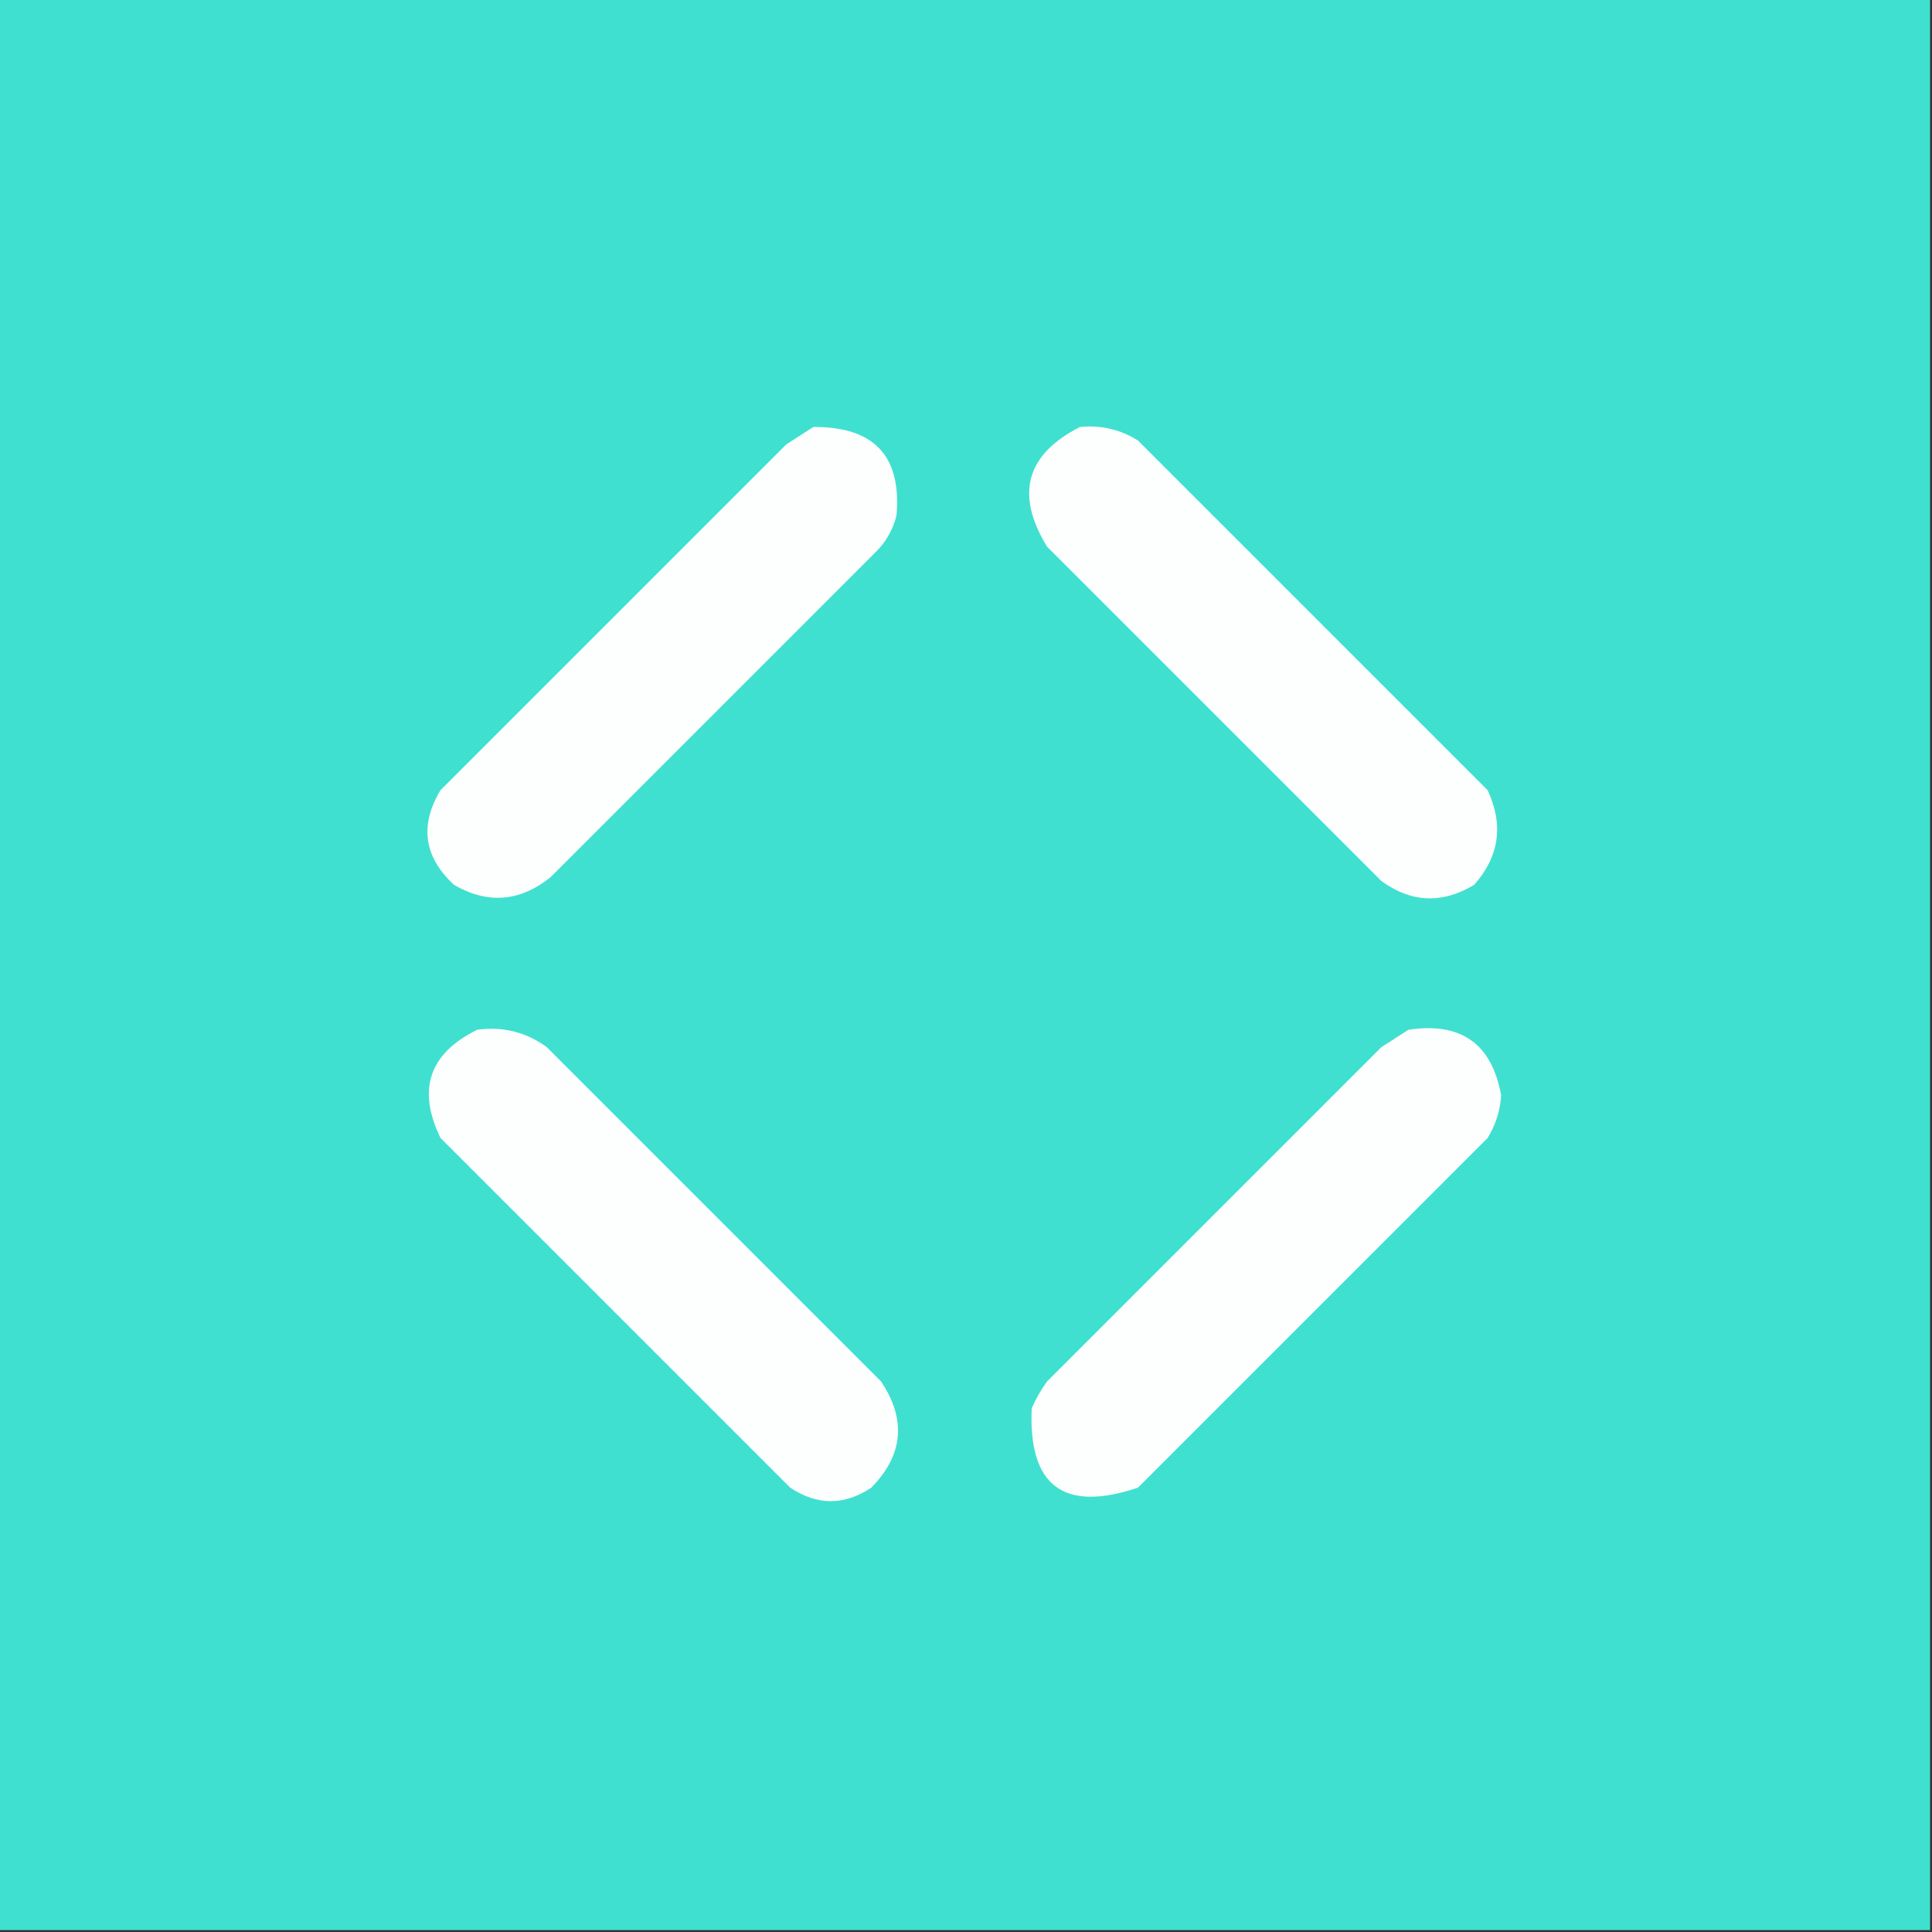 <?xml version="1.0" encoding="UTF-8"?>
<!DOCTYPE svg PUBLIC "-//W3C//DTD SVG 1.1//EN" "http://www.w3.org/Graphics/SVG/1.1/DTD/svg11.dtd">
<svg xmlns="http://www.w3.org/2000/svg" version="1.1" width="500px" height="500px" style="shape-rendering:geometricPrecision; text-rendering:geometricPrecision; image-rendering:optimizeQuality; fill-rule:evenodd; clip-rule:evenodd" xmlns:xlink="http://www.w3.org/1999/xlink">
<rect width="100%" height="100%" fill="#333333" stroke="none"/>
<g><path style="opacity:1" fill="#40e0d0" d="M -0.5,-0.5 C 166.167,-0.5 332.833,-0.5 499.5,-0.5C 499.5,166.167 499.5,332.833 499.5,499.5C 332.833,499.5 166.167,499.5 -0.5,499.5C -0.5,332.833 -0.5,166.167 -0.5,-0.5 Z"/></g>
<g><path style="opacity:1" fill="#fdfefe" d="M 210.5,110.5 C 226.237,110.398 233.404,118.065 232,133.5C 231.108,136.952 229.442,139.952 227,142.5C 198.833,170.667 170.667,198.833 142.5,227C 134.577,233.387 126.243,234.054 117.5,229C 109.698,221.78 108.531,213.614 114,204.5C 143.833,174.667 173.667,144.833 203.5,115C 205.898,113.476 208.231,111.976 210.5,110.5 Z"/></g>
<g><path style="opacity:1" fill="#fdfefe" d="M 279.5,110.5 C 284.901,109.966 289.901,111.133 294.5,114C 324.667,144.167 354.833,174.333 385,204.5C 389.184,213.508 388.017,221.675 381.5,229C 373.223,233.97 365.223,233.636 357.5,228C 328.667,199.167 299.833,170.333 271,141.5C 262.684,127.953 265.518,117.619 279.5,110.5 Z"/></g>
<g><path style="opacity:1" fill="#fdfefe" d="M 123.5,266.5 C 130.147,265.592 136.147,267.092 141.5,271C 170.333,299.833 199.167,328.667 228,357.5C 234.616,367.386 233.783,376.552 225.5,385C 218.5,389.667 211.5,389.667 204.5,385C 174.333,354.833 144.167,324.667 114,294.5C 107.897,281.976 111.063,272.643 123.5,266.5 Z"/></g>
<g><path style="opacity:1" fill="#fdfefe" d="M 364.5,266.5 C 378.097,264.447 386.097,270.114 388.5,283.5C 388.239,287.45 387.072,291.117 385,294.5C 354.833,324.667 324.667,354.833 294.5,385C 275.3,391.457 266.133,384.624 267,364.5C 268.08,362.004 269.414,359.67 271,357.5C 299.833,328.667 328.667,299.833 357.5,271C 359.898,269.476 362.231,267.976 364.5,266.5 Z"/></g>
</svg>
